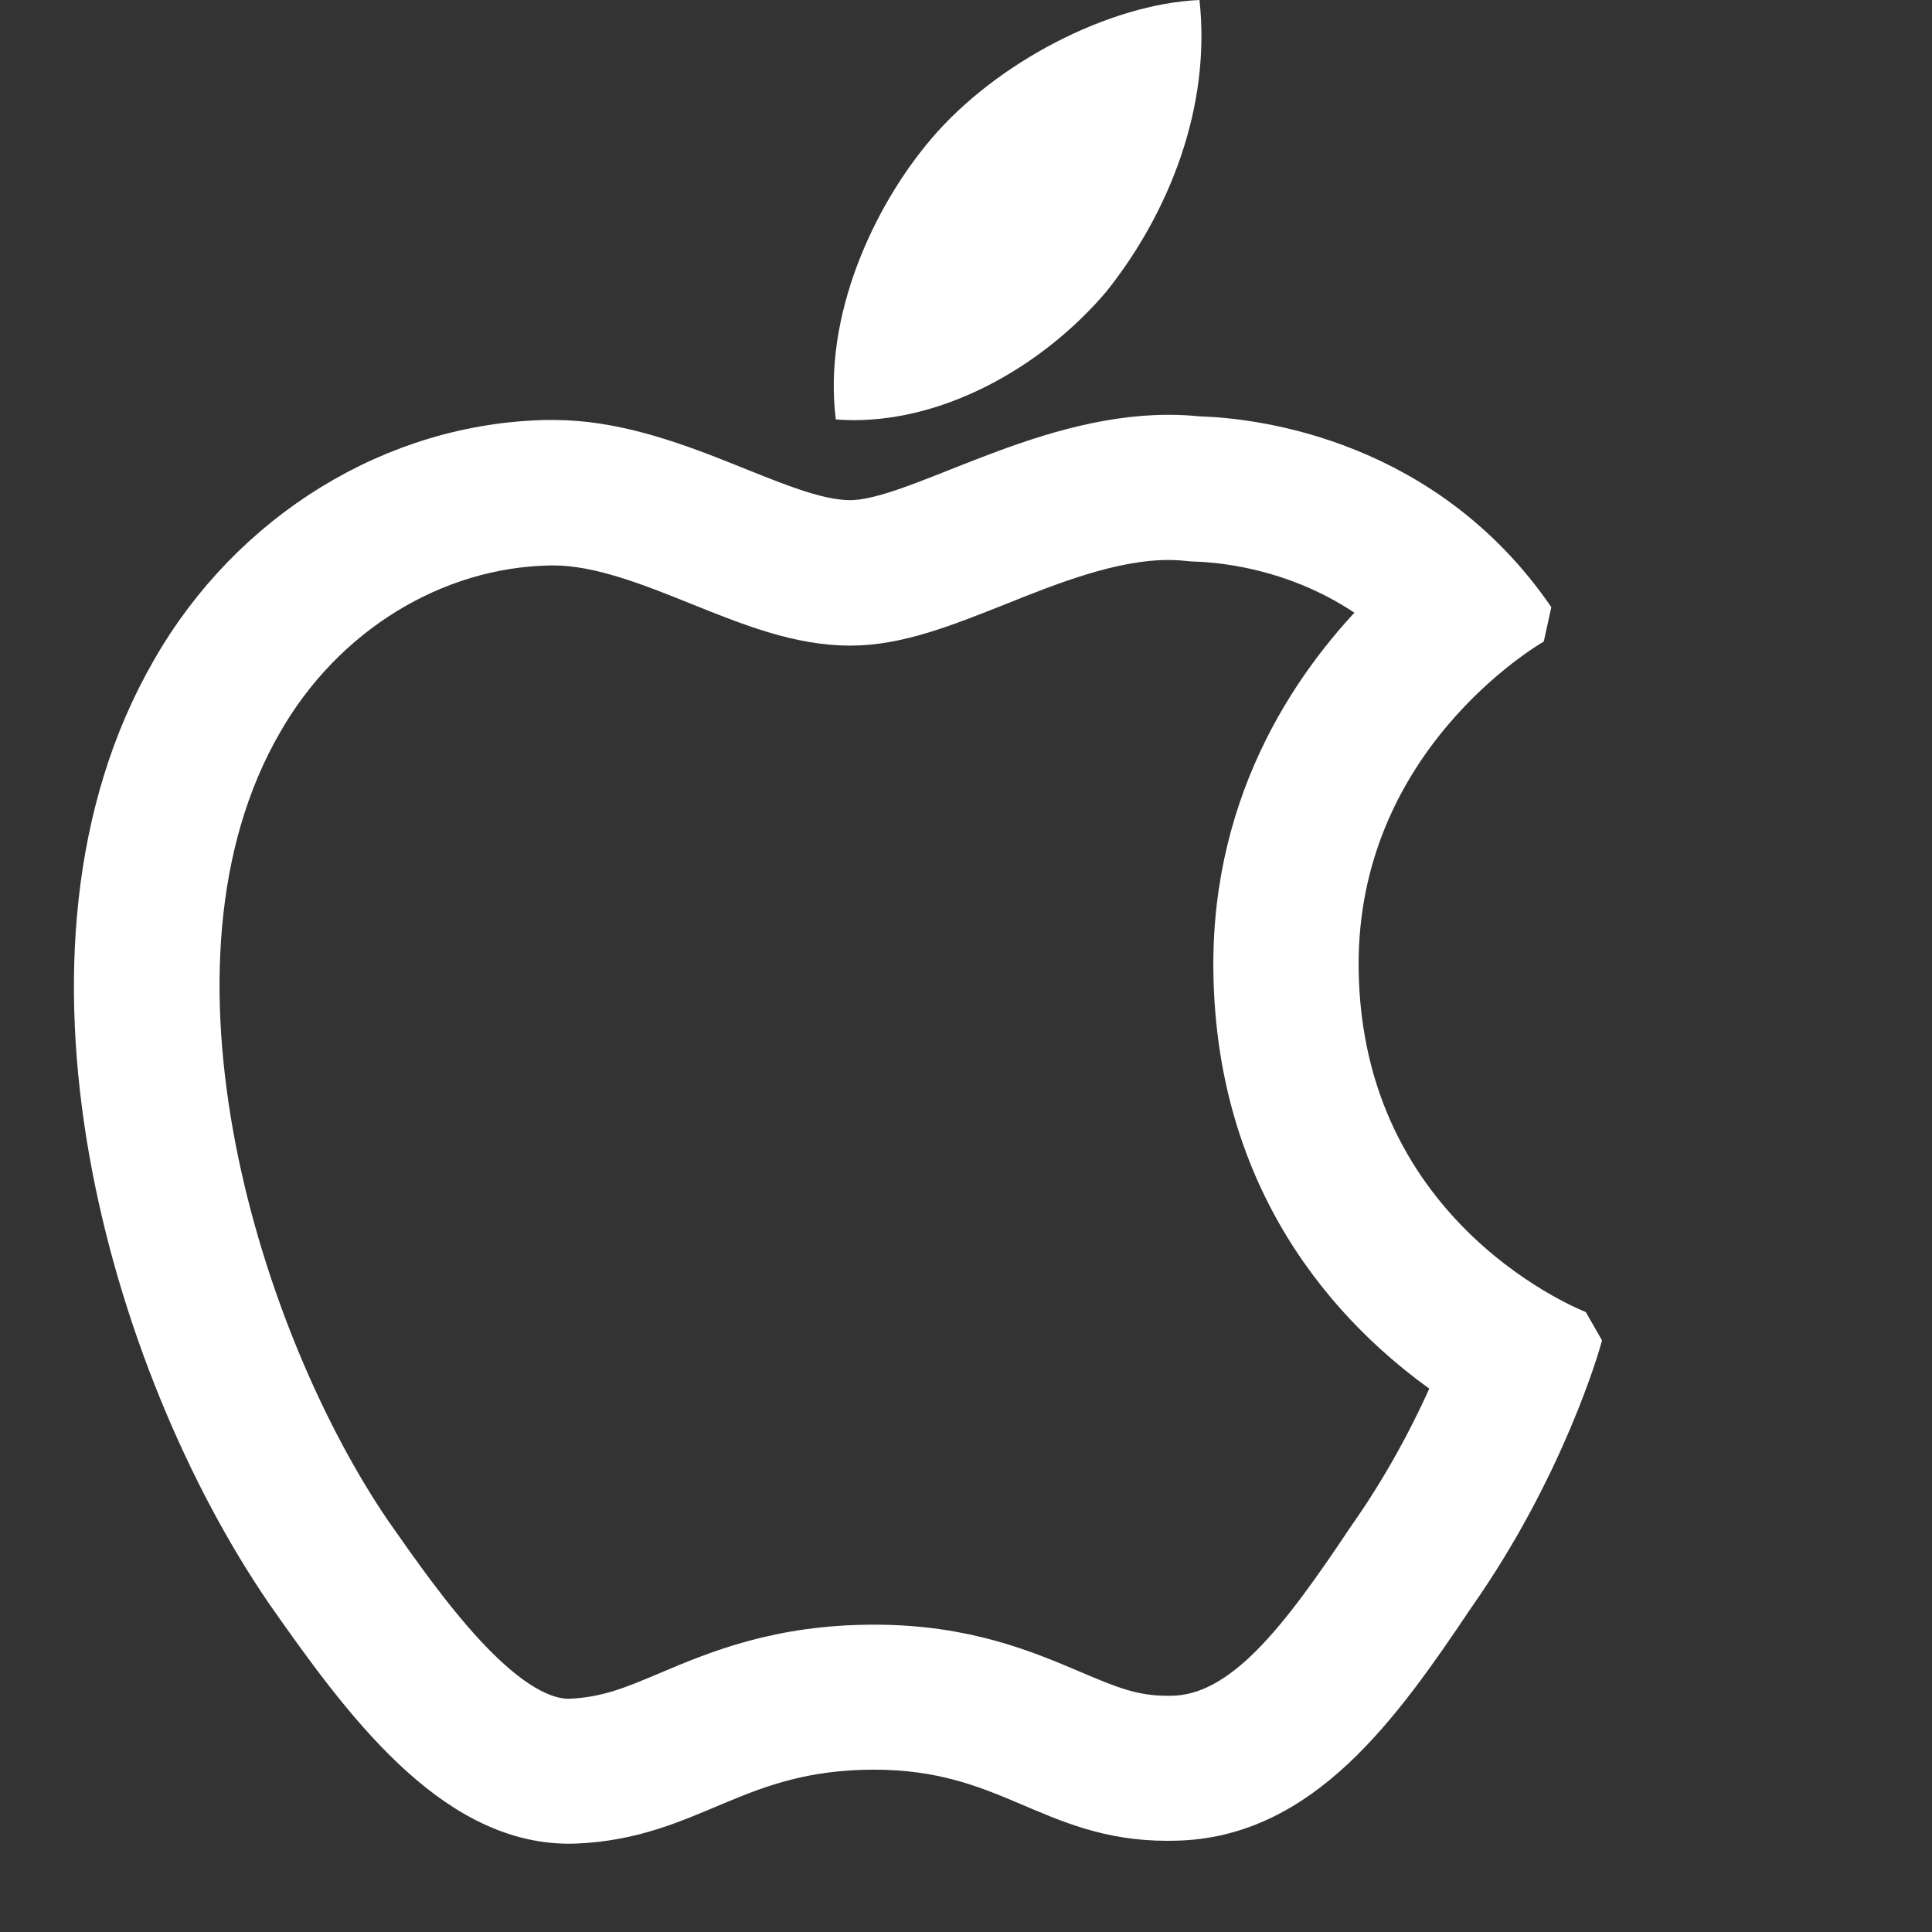 <?xml version="1.0" encoding="utf-8"?>
<!-- Generator: Adobe Illustrator 16.0.0, SVG Export Plug-In . SVG Version: 6.00 Build 0)  -->
<!DOCTYPE svg PUBLIC "-//W3C//DTD SVG 1.1//EN" "http://www.w3.org/Graphics/SVG/1.1/DTD/svg11.dtd">
<svg version="1.1" id="Layer_1" xmlns="http://www.w3.org/2000/svg" xmlns:xlink="http://www.w3.org/1999/xlink" x="0px" y="0px"
	 width="40px" height="40px" viewBox="0.469 0.531 40 40" enable-background="new 0.469 0.531 40 40" xml:space="preserve">
<rect x="0.469" y="0.531" width="40" height="40" fill="#333333" stroke="none"/>
<g>
	<g>
		<path fill="#FFFFFF" stroke="#FFFFFF" stroke-linejoin="bevel" stroke-miterlimit="10" d="M24.663,11.625
			c0.132,0,0.266,0.007,0.396,0.021c0.052,0.007,0.103,0.01,0.153,0.012c0.627,0.018,2.448,0.189,4.055,1.497
			c-1.458,1.431-3.206,3.892-3.177,7.432c0.042,4.655,2.709,7.258,4.593,8.517c-0.374,0.886-0.967,2.085-1.831,3.311
			c-1.401,2.095-2.593,3.701-4.121,3.725h-0.095c-0.737,0-1.234-0.212-1.985-0.53c-0.986-0.419-2.212-0.942-4.085-0.942
			c-1.959,0-3.231,0.535-4.253,0.968c-0.737,0.312-1.271,0.534-2.061,0.567c-1.429,0-3.075-2.353-4.153-3.895
			c-2.704-3.951-5.197-11.79-2.267-16.86c1.285-2.251,3.594-3.672,6.034-3.71h0.063c0.968,0,2.025,0.424,3.047,0.835
			c1.056,0.425,2.053,0.825,3.095,0.825c0.957,0,1.9-0.374,2.993-0.807C22.196,12.135,23.481,11.625,24.663,11.625 M24.663,9.619
			c-2.686,0-5.217,1.767-6.593,1.767c-1.487,0-3.723-1.66-6.142-1.66c-0.034,0-0.068,0-0.103,0c-3.16,0.049-6.114,1.881-7.736,4.722
			C0.742,20.24,3.238,28.754,6.443,33.437c1.577,2.254,3.417,4.766,5.808,4.766c0.041,0,0.081,0,0.123-0.002
			c2.399-0.101,3.295-1.531,6.191-1.531c2.814,0,3.68,1.473,6.072,1.473c0.047,0,0.093-0.002,0.143-0.002
			c2.573-0.04,4.194-2.302,5.742-4.615c1.853-2.63,2.596-5.219,2.626-5.354c-0.059-0.019-4.998-1.905-5.05-7.606
			c-0.041-4.76,3.899-7.076,4.077-7.182c-2.23-3.255-5.688-3.699-6.903-3.734C25.067,9.629,24.866,9.619,24.663,9.619L24.663,9.619z
			"/>
	</g>
	<g>
		<path fill="#FFFFFF" d="M25.303,0.531c-1.869,0.082-4.207,1.29-5.55,2.871c-1.19,1.391-2.251,3.67-1.979,5.814
			c0.123,0.009,0.247,0.014,0.369,0.014c1.978,0,3.962-1.165,5.231-2.661C24.663,4.955,25.547,2.76,25.303,0.531L25.303,0.531z"/>
	</g>
</g>
</svg>

